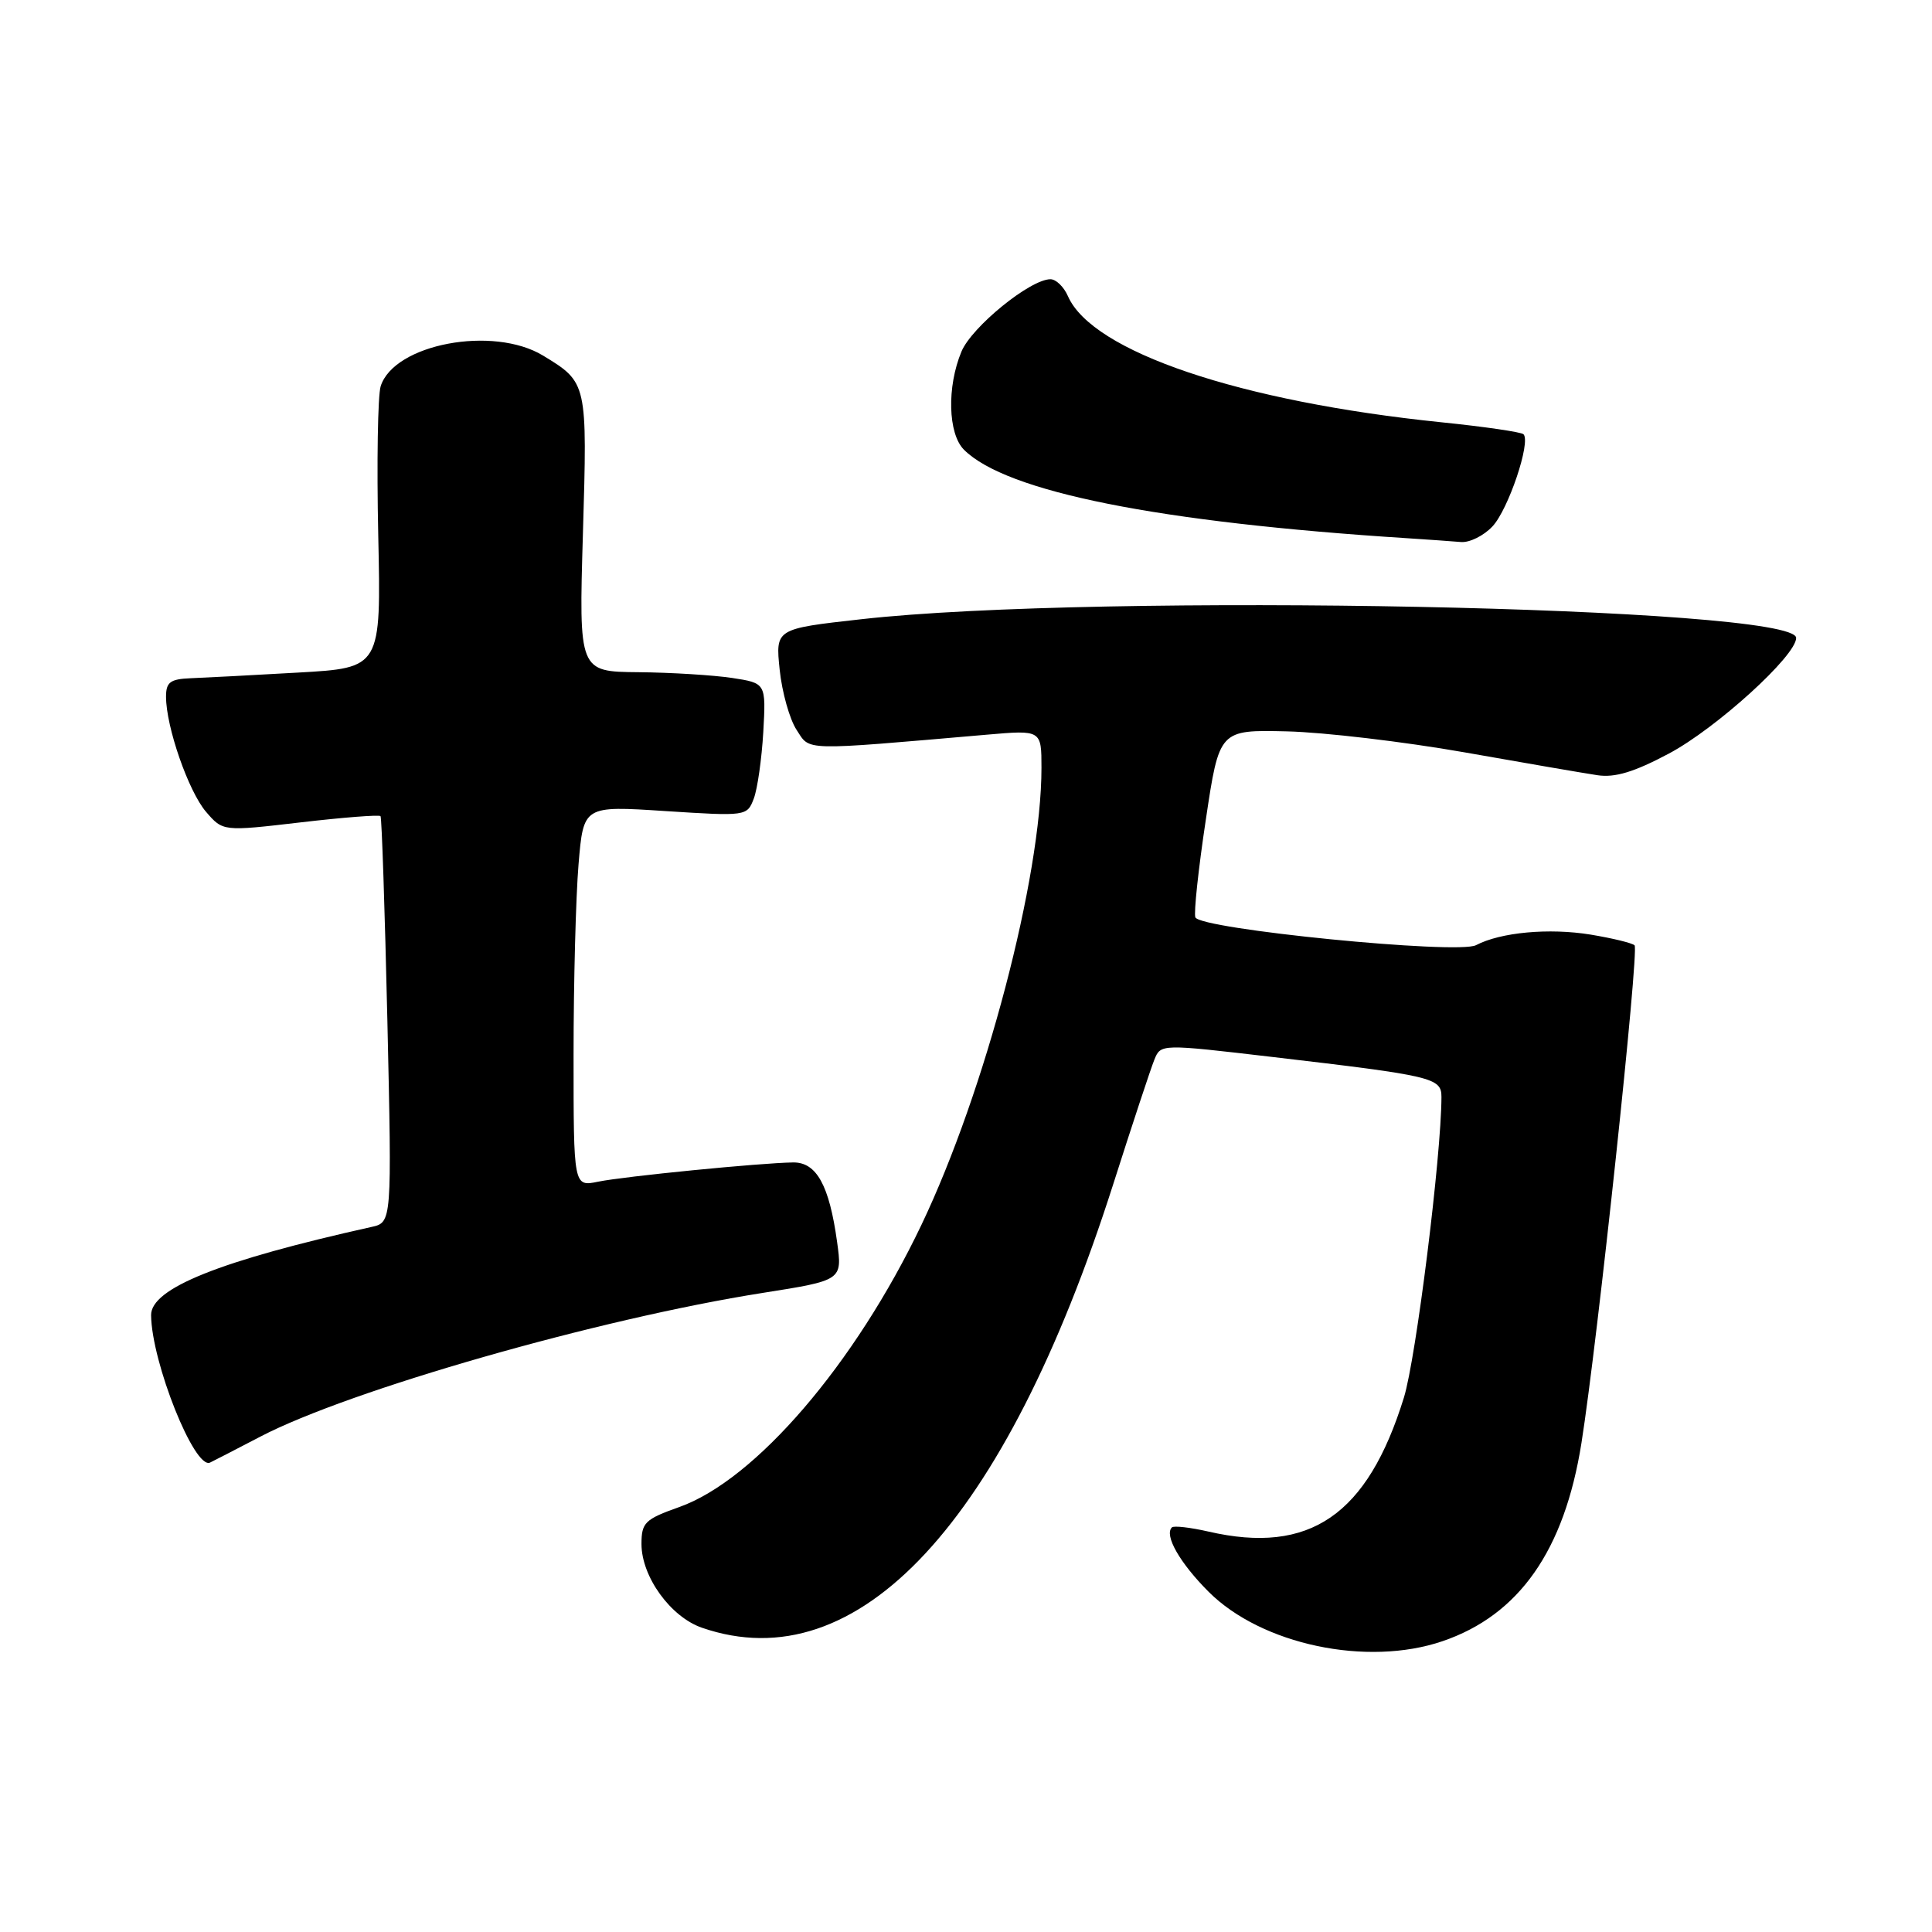 <?xml version="1.0" encoding="UTF-8" standalone="no"?>
<!DOCTYPE svg PUBLIC "-//W3C//DTD SVG 1.1//EN" "http://www.w3.org/Graphics/SVG/1.1/DTD/svg11.dtd" >
<svg xmlns="http://www.w3.org/2000/svg" xmlns:xlink="http://www.w3.org/1999/xlink" version="1.1" viewBox="0 0 256 256">
 <g >
 <path fill="currentColor"
d=" M 191.13 217.47 C 201.29 214.01 207.29 205.45 209.55 191.21 C 211.67 177.85 217.22 125.89 216.59 125.26 C 216.29 124.96 213.67 124.32 210.77 123.84 C 205.26 122.94 198.84 123.53 195.58 125.24 C 193.18 126.51 158.98 123.12 158.39 121.55 C 158.17 120.97 158.79 115.15 159.78 108.60 C 161.56 96.70 161.56 96.70 170.53 96.91 C 175.46 97.03 186.03 98.28 194.00 99.68 C 201.97 101.09 209.93 102.46 211.67 102.72 C 213.99 103.07 216.54 102.30 221.14 99.85 C 227.42 96.51 238.00 86.90 238.00 84.53 C 238.00 80.38 145.55 78.52 114.13 82.05 C 102.75 83.32 102.75 83.32 103.31 88.74 C 103.62 91.72 104.63 95.31 105.55 96.71 C 107.39 99.52 105.98 99.49 130.75 97.35 C 138.00 96.72 138.00 96.72 138.00 101.76 C 138.00 116.23 130.55 144.59 122.09 162.31 C 113.30 180.73 100.10 196.10 90.01 199.69 C 85.45 201.31 85.00 201.75 85.00 204.59 C 85.00 208.92 88.86 214.26 93.03 215.69 C 113.69 222.81 133.15 201.83 147.48 157.00 C 150.02 149.03 152.49 141.56 152.96 140.41 C 153.81 138.32 153.81 138.32 168.65 140.06 C 189.93 142.55 191.00 142.81 191.00 145.36 C 190.98 153.19 187.64 179.94 186.03 185.17 C 181.20 200.78 173.54 206.03 160.12 202.94 C 157.71 202.39 155.53 202.14 155.28 202.39 C 154.24 203.43 156.33 207.10 160.16 210.93 C 167.16 217.92 181.13 220.88 191.13 217.47 Z  M 34.50 190.36 C 46.33 184.19 79.35 174.74 101.04 171.32 C 111.62 169.65 111.62 169.65 110.92 164.57 C 109.88 157.04 108.19 153.99 105.09 154.03 C 100.75 154.09 82.71 155.87 79.25 156.58 C 76.00 157.25 76.00 157.25 76.00 139.78 C 76.00 130.17 76.30 118.81 76.66 114.53 C 77.31 106.76 77.31 106.76 88.15 107.47 C 98.89 108.16 98.99 108.15 99.88 105.82 C 100.37 104.53 100.93 100.56 101.14 97.00 C 101.50 90.52 101.50 90.52 97.00 89.83 C 94.53 89.46 88.95 89.11 84.60 89.07 C 76.70 89.00 76.70 89.00 77.24 70.71 C 77.83 50.72 77.83 50.69 71.98 47.13 C 65.37 43.10 52.22 45.57 50.44 51.18 C 50.06 52.39 49.91 61.29 50.12 70.94 C 50.50 88.50 50.50 88.50 39.50 89.12 C 33.45 89.47 27.04 89.80 25.25 89.87 C 22.55 89.98 22.00 90.40 22.00 92.32 C 22.00 96.31 24.97 104.85 27.30 107.57 C 29.54 110.17 29.54 110.17 39.83 108.97 C 45.48 108.31 50.25 107.94 50.42 108.14 C 50.59 108.34 50.99 120.53 51.33 135.24 C 51.93 161.98 51.93 161.98 49.21 162.58 C 29.13 167.05 19.99 170.71 20.02 174.27 C 20.09 180.52 25.78 194.76 27.83 193.80 C 28.20 193.63 31.20 192.08 34.50 190.36 Z  M 197.76 69.75 C 199.86 67.52 202.88 58.55 201.87 57.54 C 201.58 57.25 196.67 56.53 190.95 55.95 C 164.29 53.21 144.74 46.61 141.51 39.25 C 140.97 38.01 139.93 37.00 139.19 37.00 C 136.52 37.00 128.78 43.29 127.40 46.58 C 125.45 51.25 125.61 57.47 127.73 59.59 C 133.33 65.18 153.47 69.21 186.50 71.32 C 189.25 71.50 192.43 71.72 193.58 71.82 C 194.72 71.92 196.60 70.99 197.76 69.75 Z "/>
</g>
</svg>